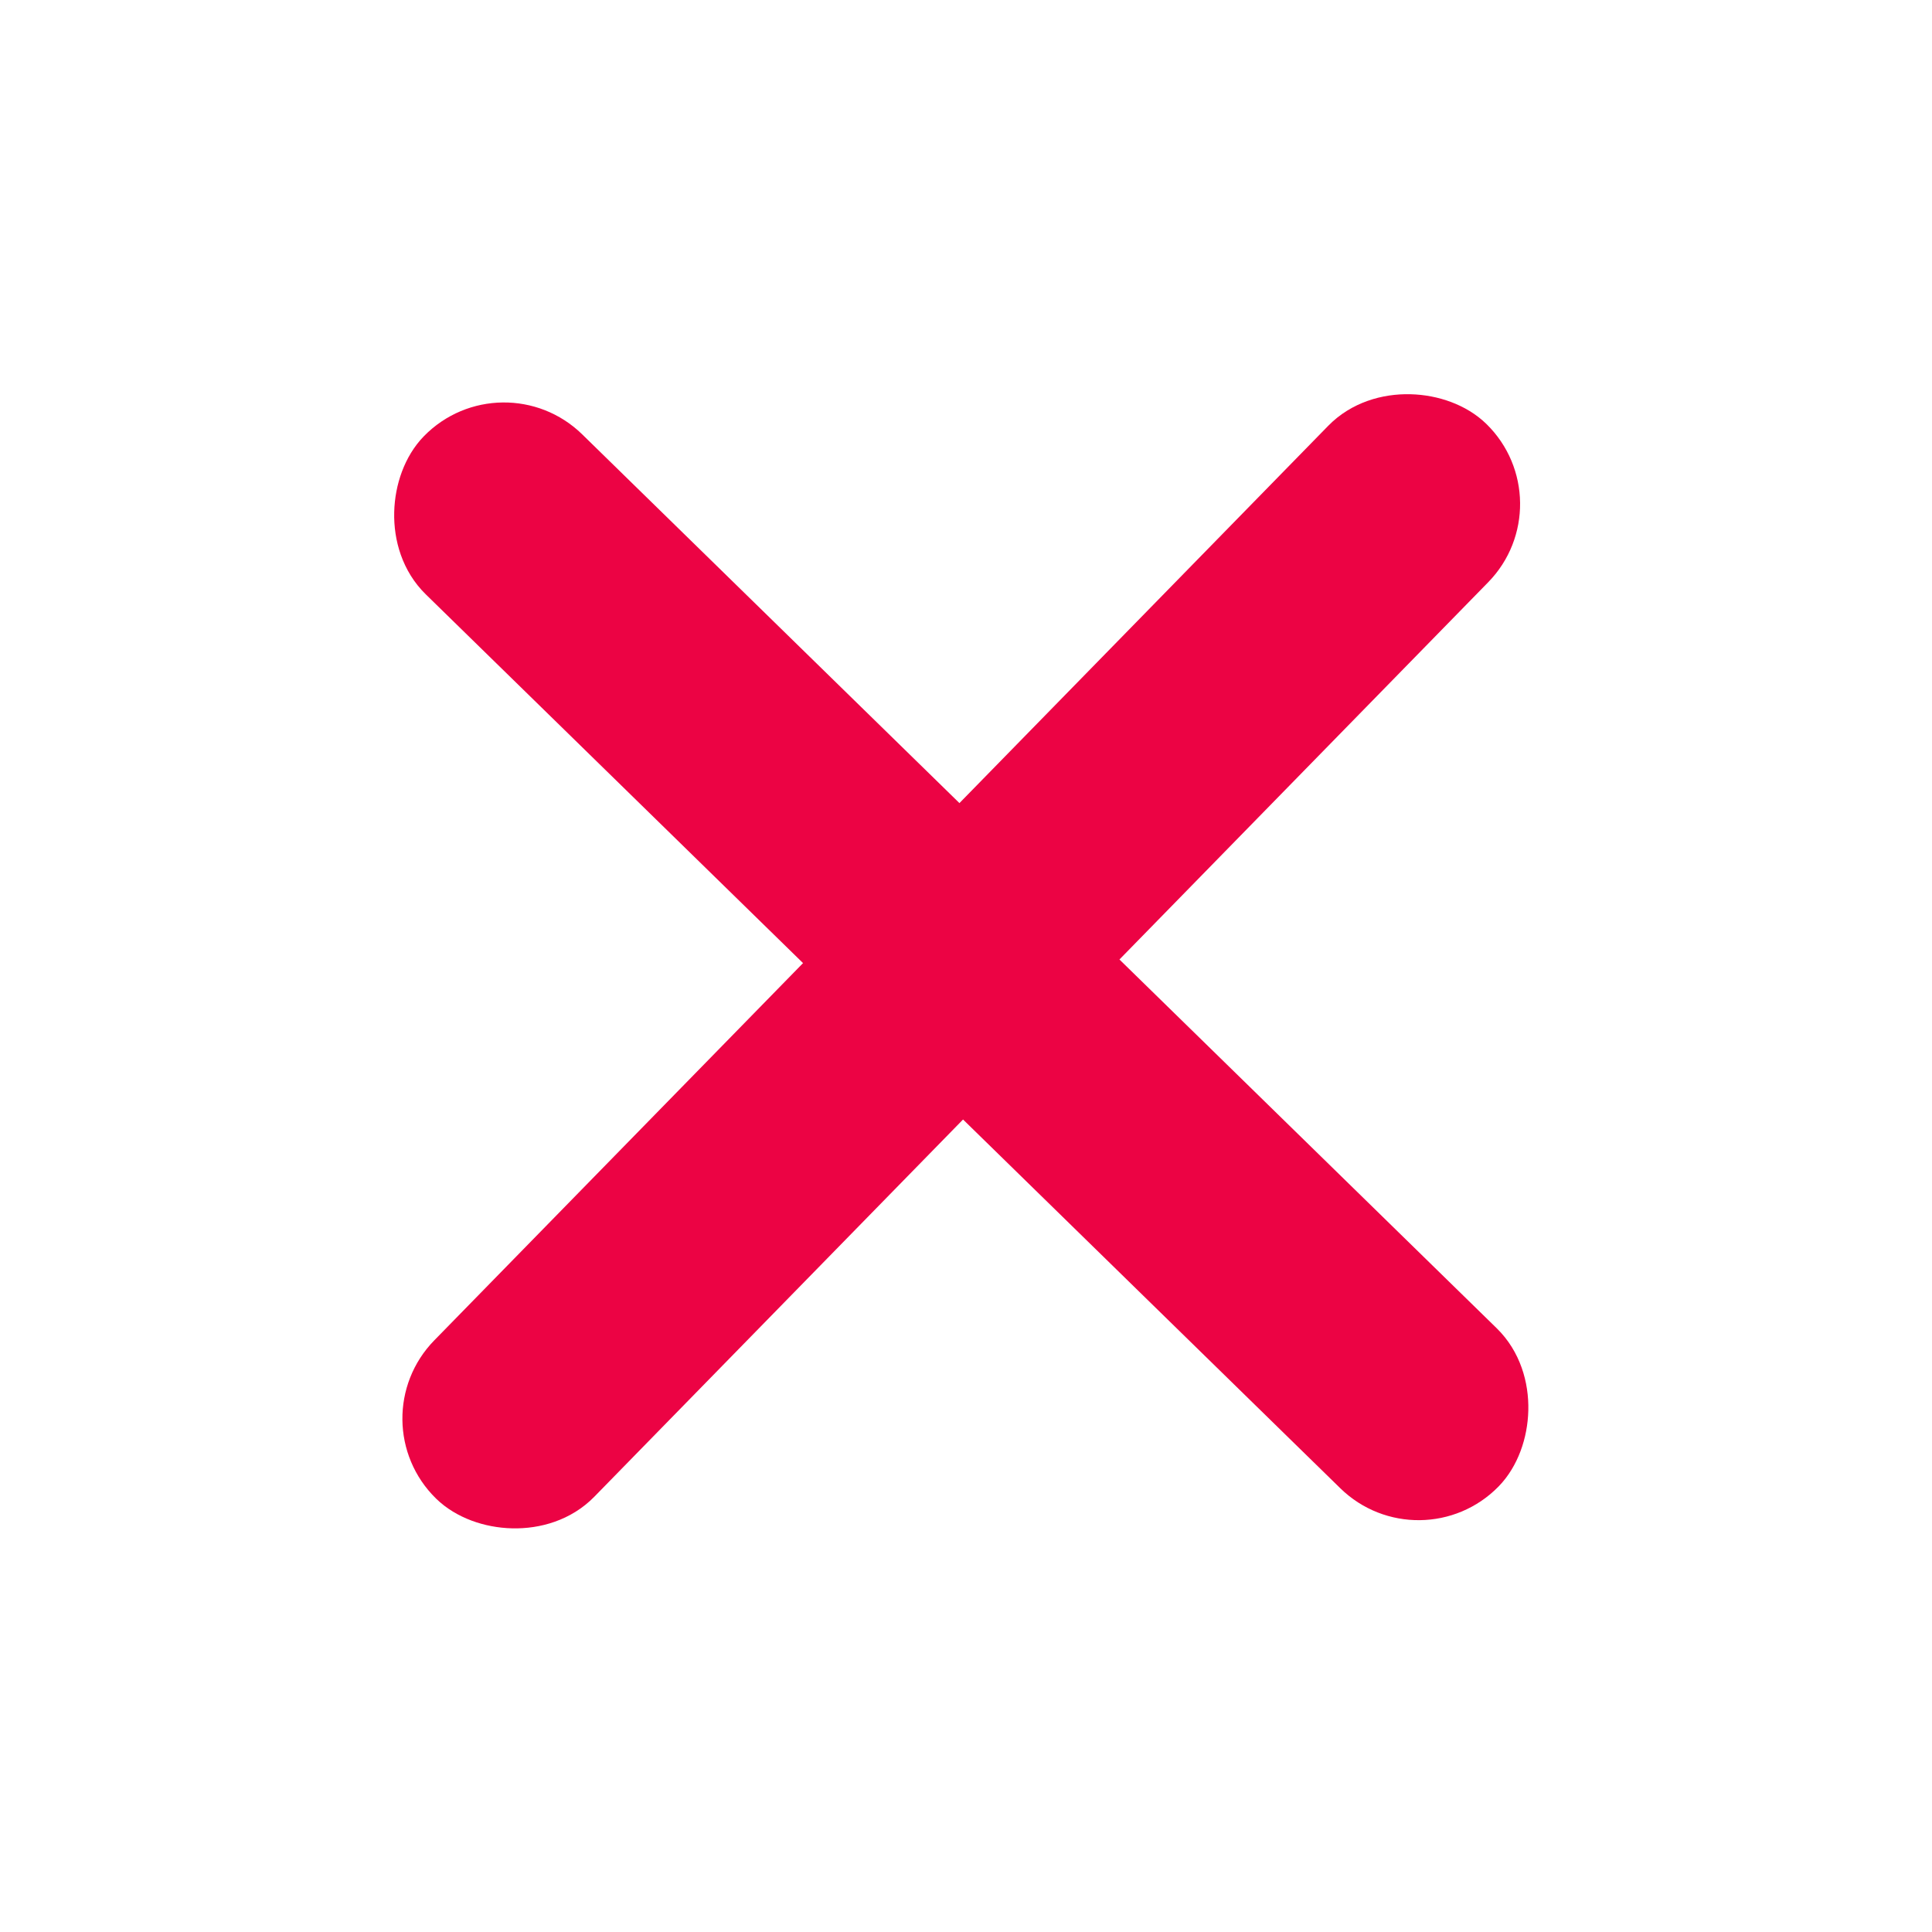 <svg width="27" height="27" viewBox="0 0 27 27" fill="none" xmlns="http://www.w3.org/2000/svg">
<rect x="7.026" y="5.684" width="20" height="2.127" rx="1.064" transform="rotate(44.347 7.026 5.684)" fill="#EC0344" stroke="#EC0344"/>
<rect x="5.683" y="19.842" width="20" height="2.127" rx="1.064" transform="rotate(-45.653 5.683 19.842)" fill="#EC0344" stroke="#EC0344"/>
</svg>
